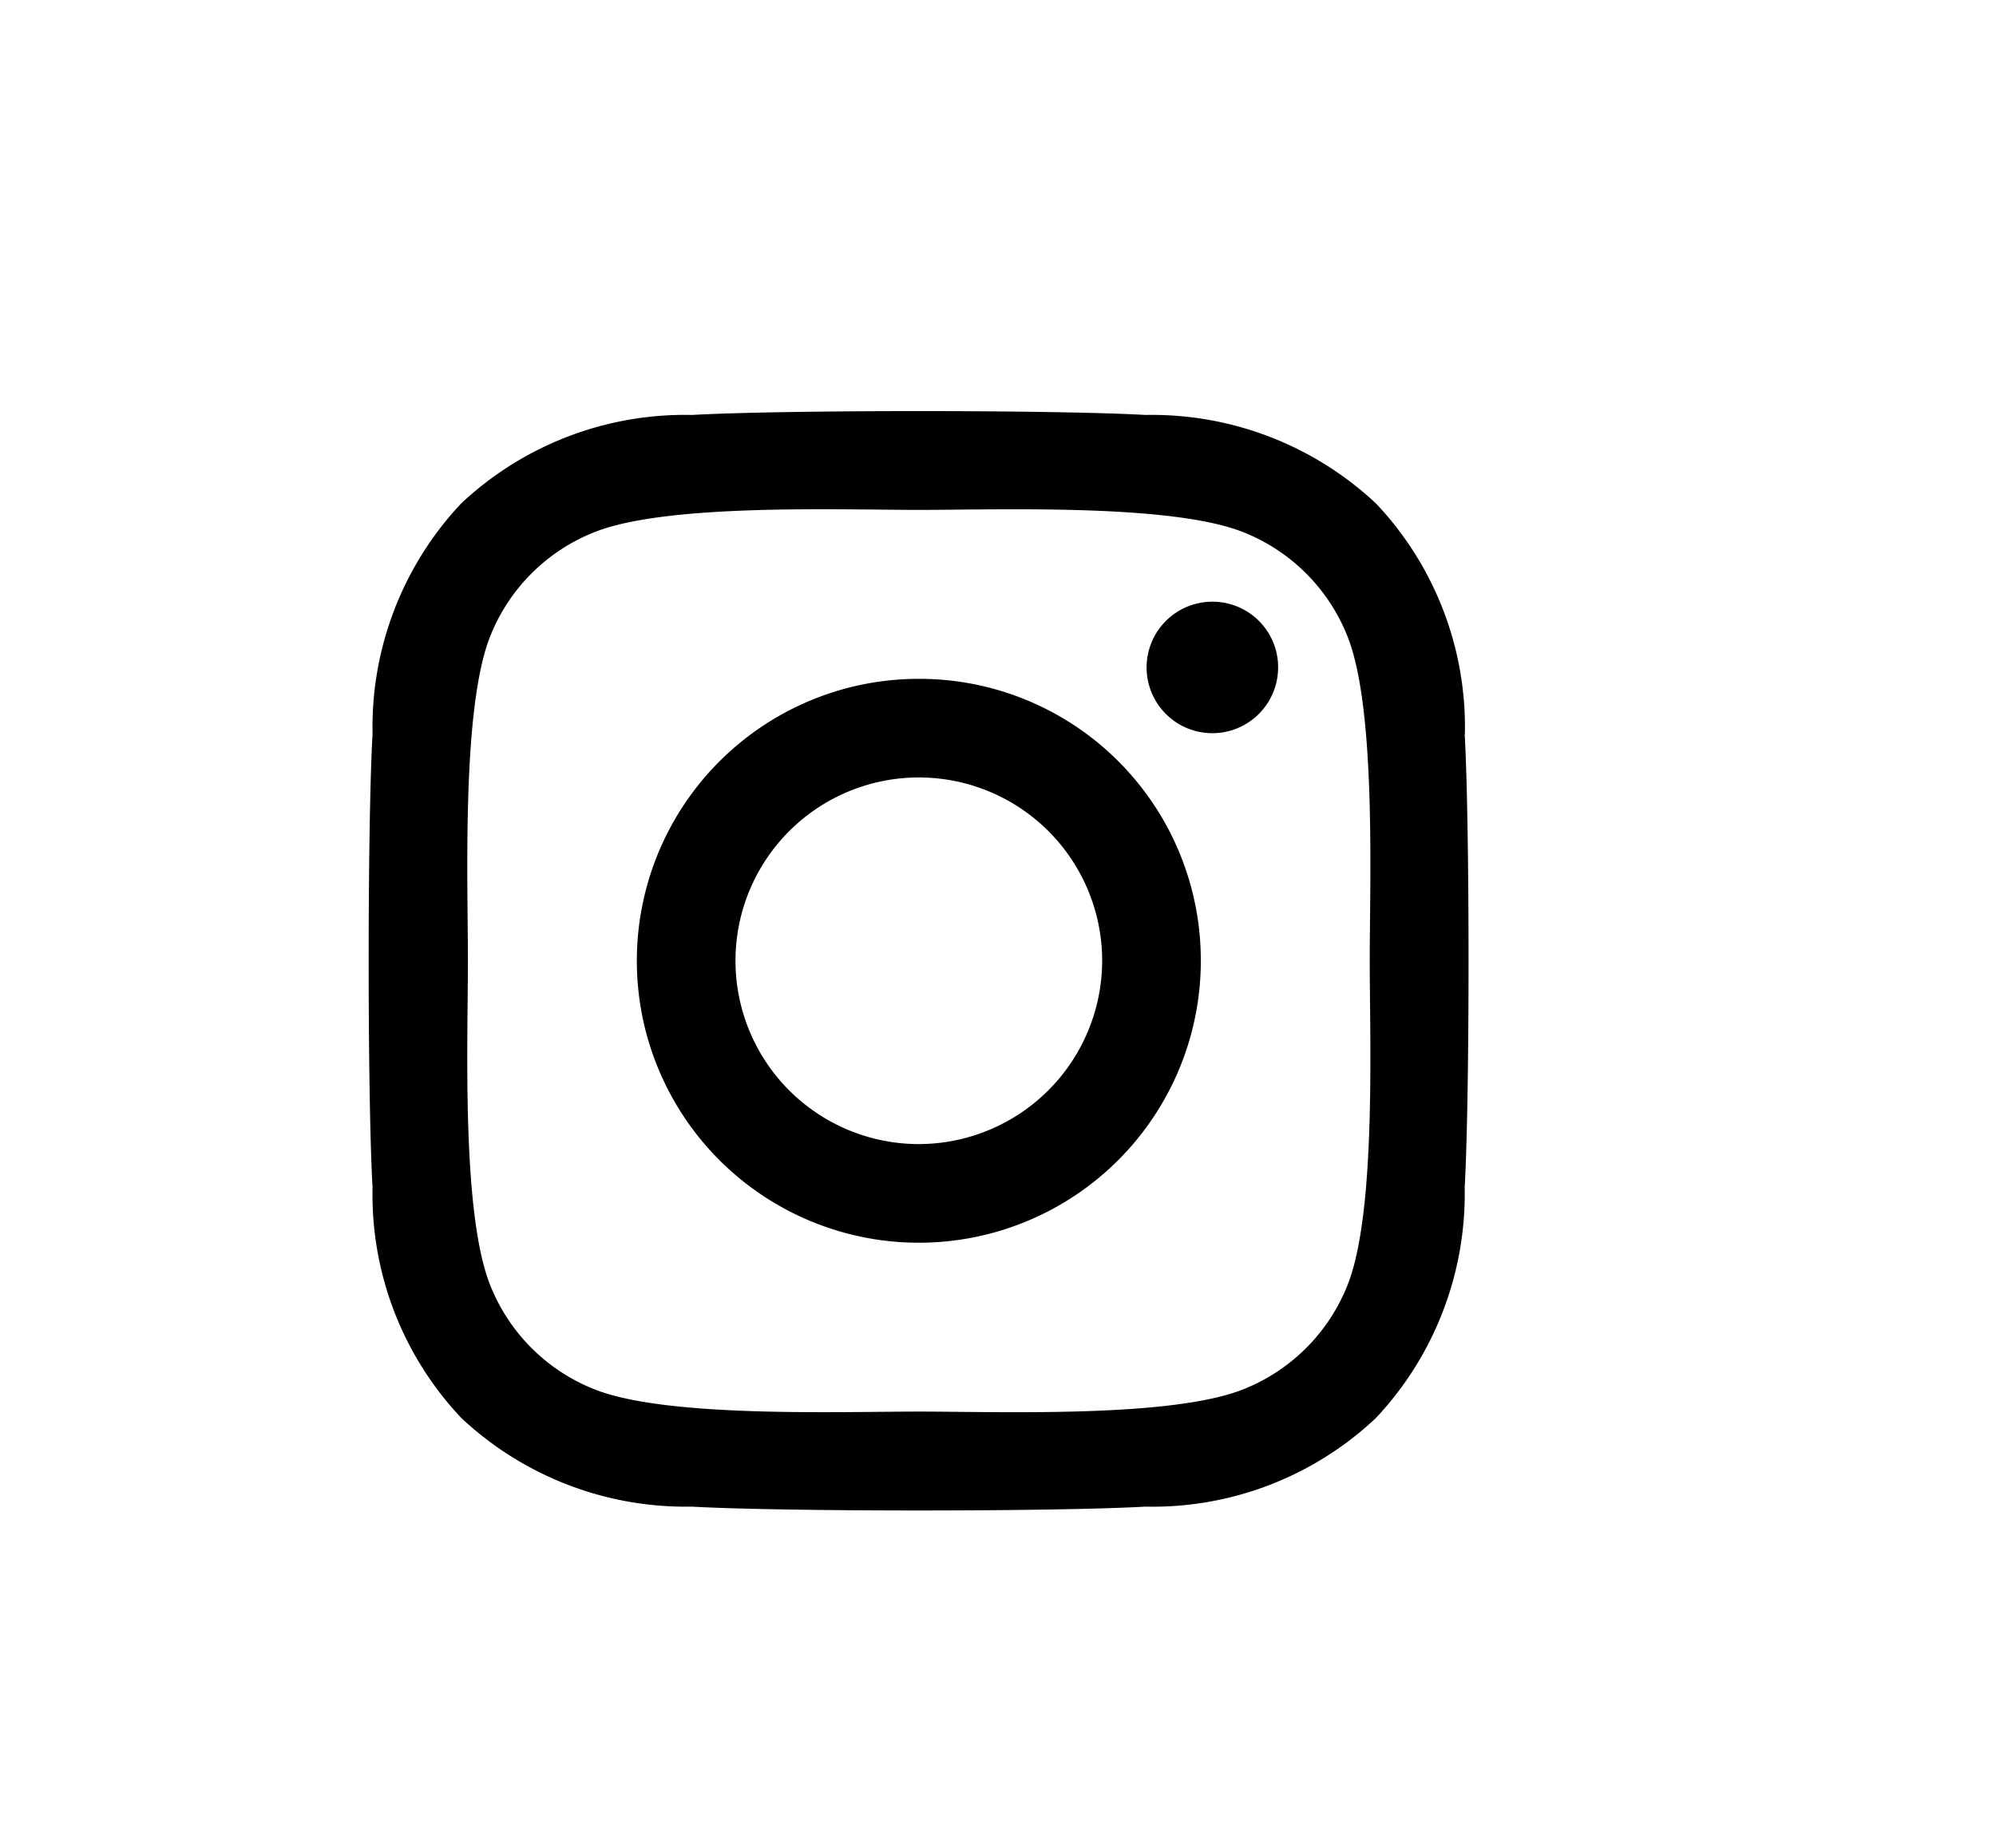 <svg xmlns="http://www.w3.org/2000/svg" width="54" height="50" viewBox="0 0 54 50">
  <g id="Group_115" data-name="Group 115" transform="translate(-975 -691)">
    <rect id="Rectangle_113" data-name="Rectangle 113" width="54" height="50" transform="translate(975 691)" fill="#fff" opacity="0"/>
    <path id="Icon_awesome-instagram" data-name="Icon awesome-instagram" d="M14.879,9.487a7.629,7.629,0,1,0,7.629,7.629A7.617,7.617,0,0,0,14.879,9.487Zm0,12.589a4.96,4.96,0,1,1,4.96-4.96,4.969,4.969,0,0,1-4.96,4.96Zm9.72-12.9A1.779,1.779,0,1,1,22.82,7.4,1.775,1.775,0,0,1,24.6,9.174Zm5.053,1.806a8.806,8.806,0,0,0-2.4-6.235,8.864,8.864,0,0,0-6.235-2.4c-2.457-.139-9.82-.139-12.277,0A8.851,8.851,0,0,0,2.5,4.739,8.835,8.835,0,0,0,.1,10.974C-.04,13.43-.04,20.794.1,23.251a8.806,8.806,0,0,0,2.4,6.235,8.875,8.875,0,0,0,6.235,2.4c2.457.139,9.82.139,12.277,0a8.806,8.806,0,0,0,6.235-2.4,8.864,8.864,0,0,0,2.4-6.235c.139-2.457.139-9.813,0-12.27ZM26.479,25.886a5.021,5.021,0,0,1-2.828,2.828c-1.959.777-6.606.6-8.771.6s-6.819.173-8.771-.6A5.021,5.021,0,0,1,3.28,25.886c-.777-1.959-.6-6.606-.6-8.771s-.173-6.819.6-8.771A5.021,5.021,0,0,1,6.108,5.516c1.959-.777,6.606-.6,8.771-.6s6.819-.173,8.771.6a5.021,5.021,0,0,1,2.828,2.828c.777,1.959.6,6.606.6,8.771S27.255,23.934,26.479,25.886Z" transform="translate(984.979 699.881)"/>
  </g>
</svg>
